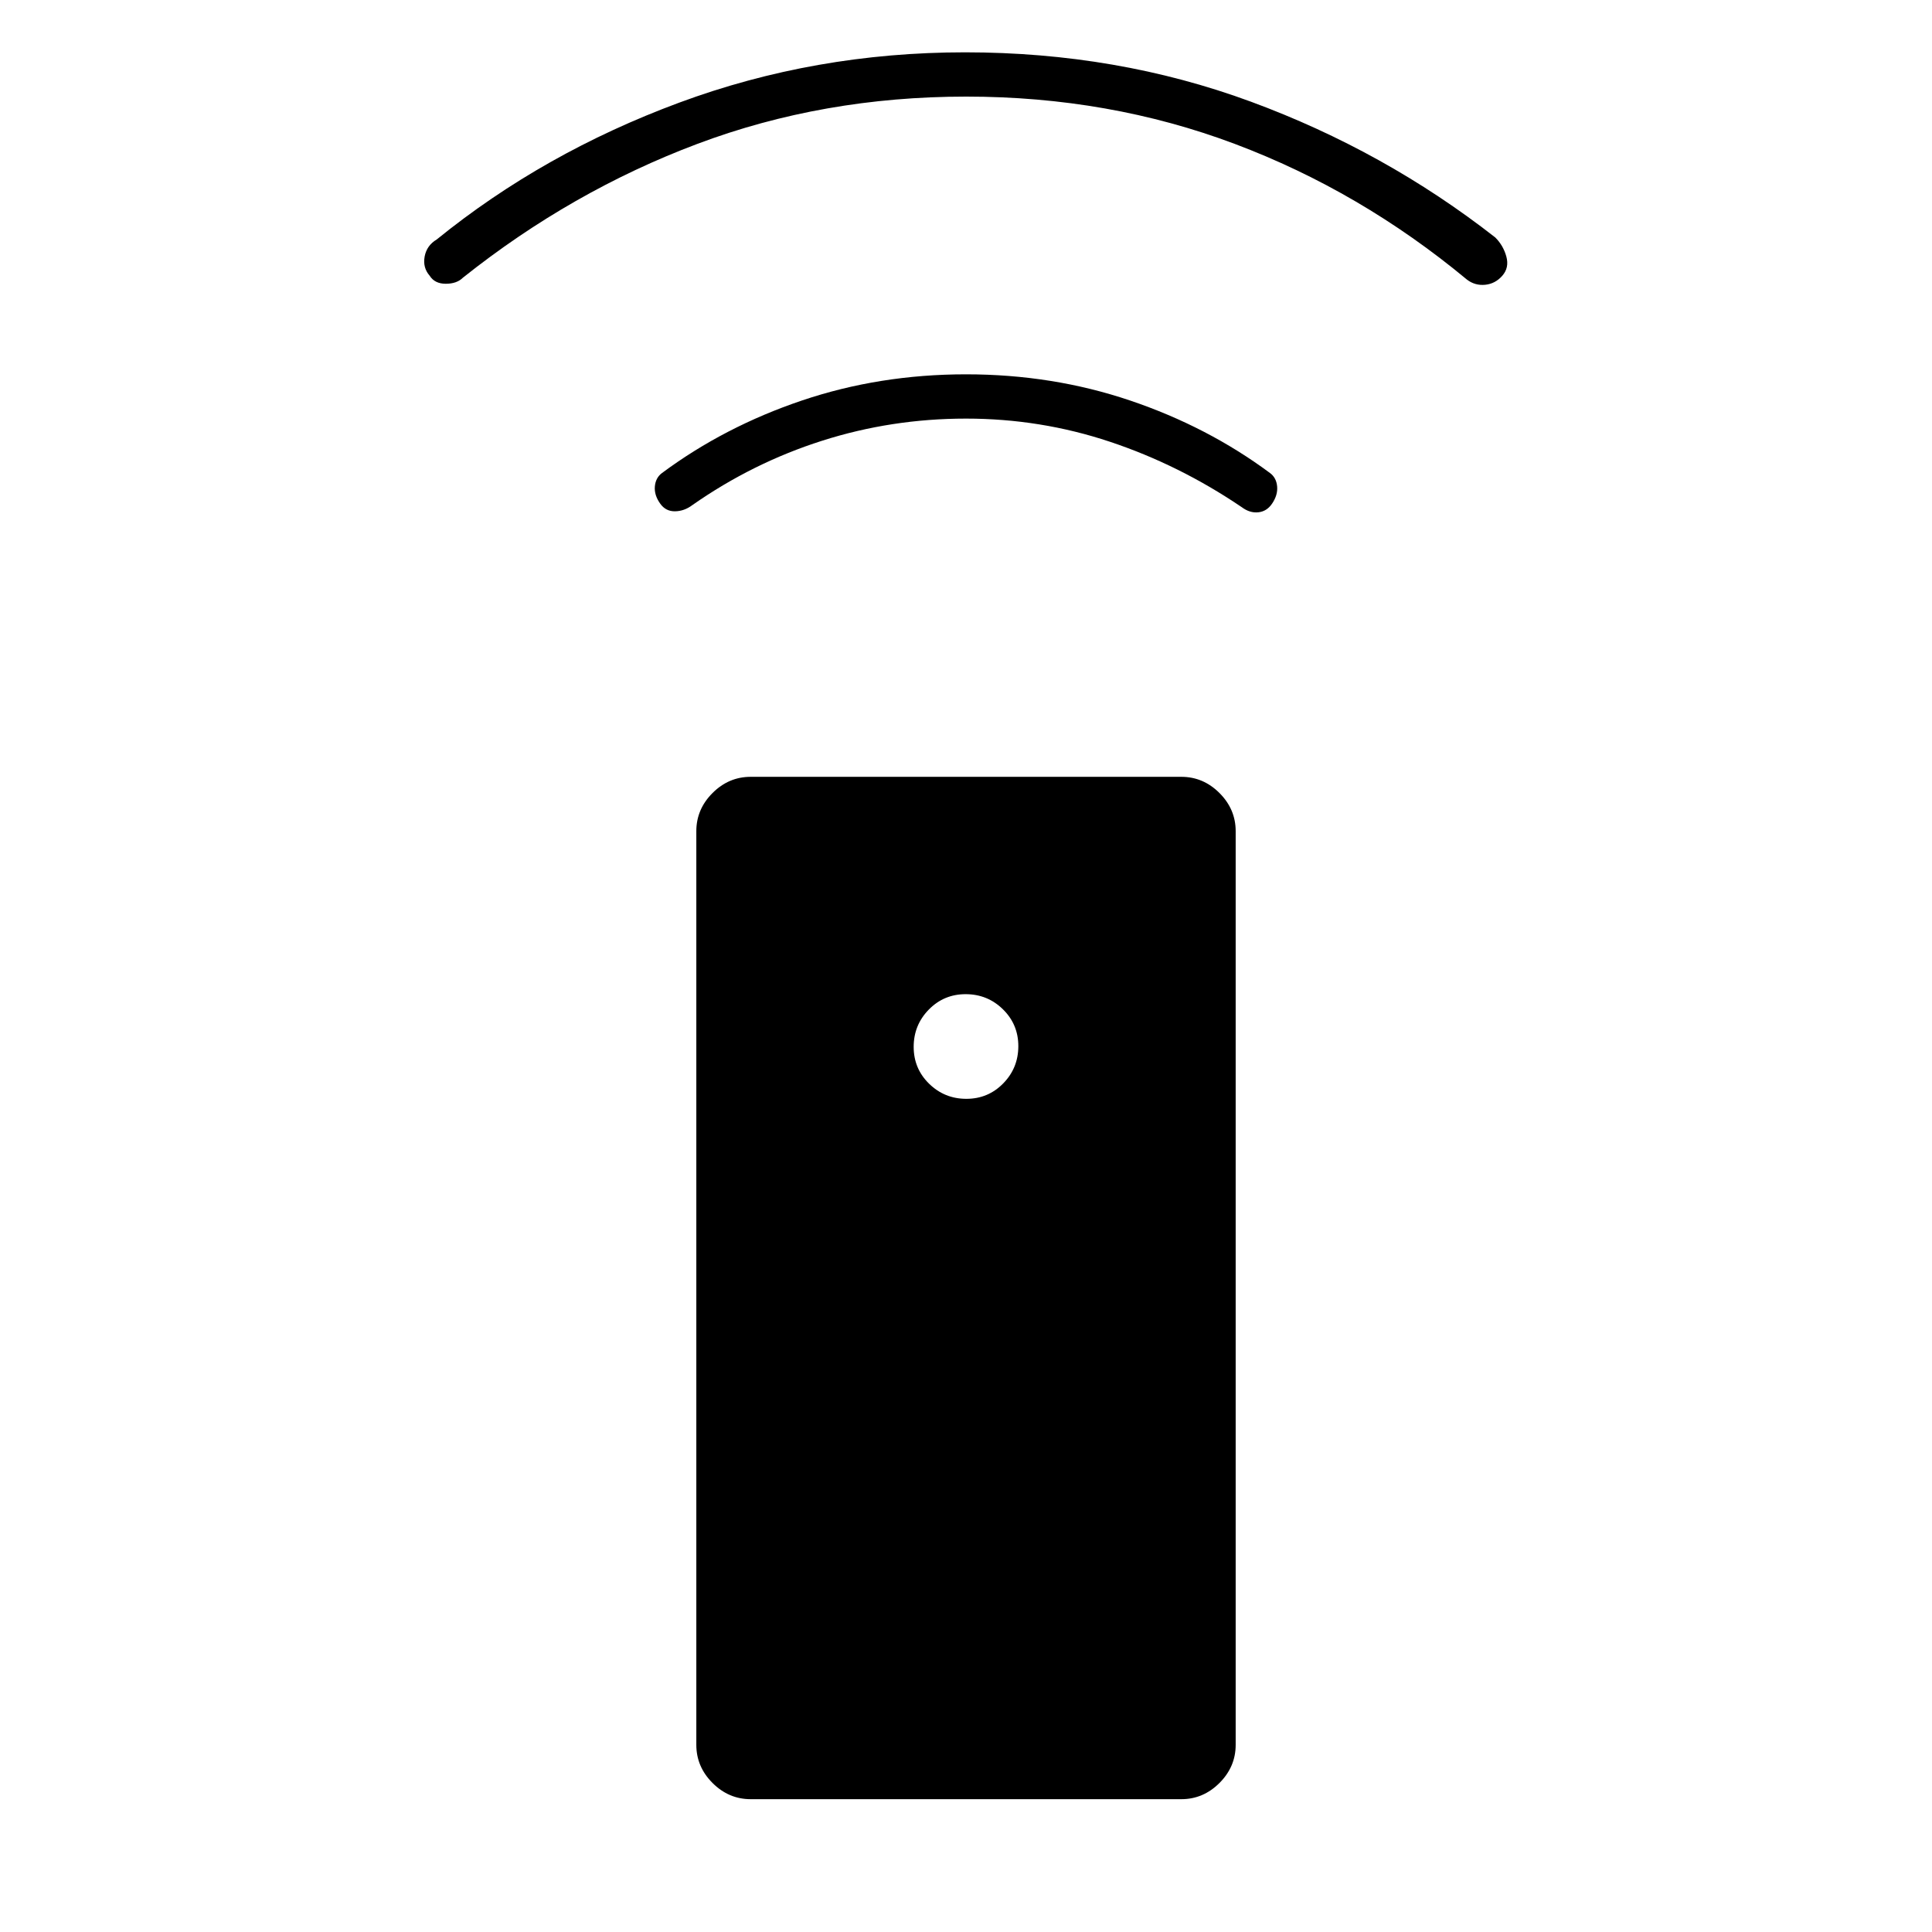 <svg xmlns="http://www.w3.org/2000/svg" width="48" height="48" viewBox="0 96 960 960"><path d="M587 990H373q-10.9 0-18.95-8.05Q346 973.9 346 963V509q0-10.9 8.05-18.95Q362.1 482 373 482h214q10.9 0 18.95 8.05Q614 498.1 614 509v454q0 10.9-8.05 18.95Q597.9 990 587 990ZM480.169 642q10.831 0 18.331-7.669t7.5-18.5q0-10.831-7.669-18.331t-18.5-7.5Q469 590 461.5 597.669t-7.5 18.5q0 10.831 7.669 18.331t18.5 7.5ZM480 304q-37 0-71.5 11T344 347q-4 3-8.598 3.06-4.598.06-7.331-3.78Q325 342 325.4 337.667q.4-4.334 3.6-6.667 31-23 69.5-36t81.5-13q43 0 81.5 13t69.5 36q3.2 2.333 3.6 6.667.4 4.333-2.527 8.613-2.6 3.84-6.837 4.28Q621 351 617 348q-31-21-65.5-32.5T480 304Zm.046-160Q409 144 346.5 167.5 284 191 230 234q-3 3-8.5 3t-8-4q-3.5-4-2.5-9.5t6-8.5q53-43 120.5-68t142.04-25q75.46 0 141.96 24.5Q688 171 743 214q4 4 5.5 9.5t-2 9.5q-3.5 4-8.5 4.5t-9-2.5q-53-44-115.454-67.5-62.455-23.5-133.5-23.5Z"/></svg>